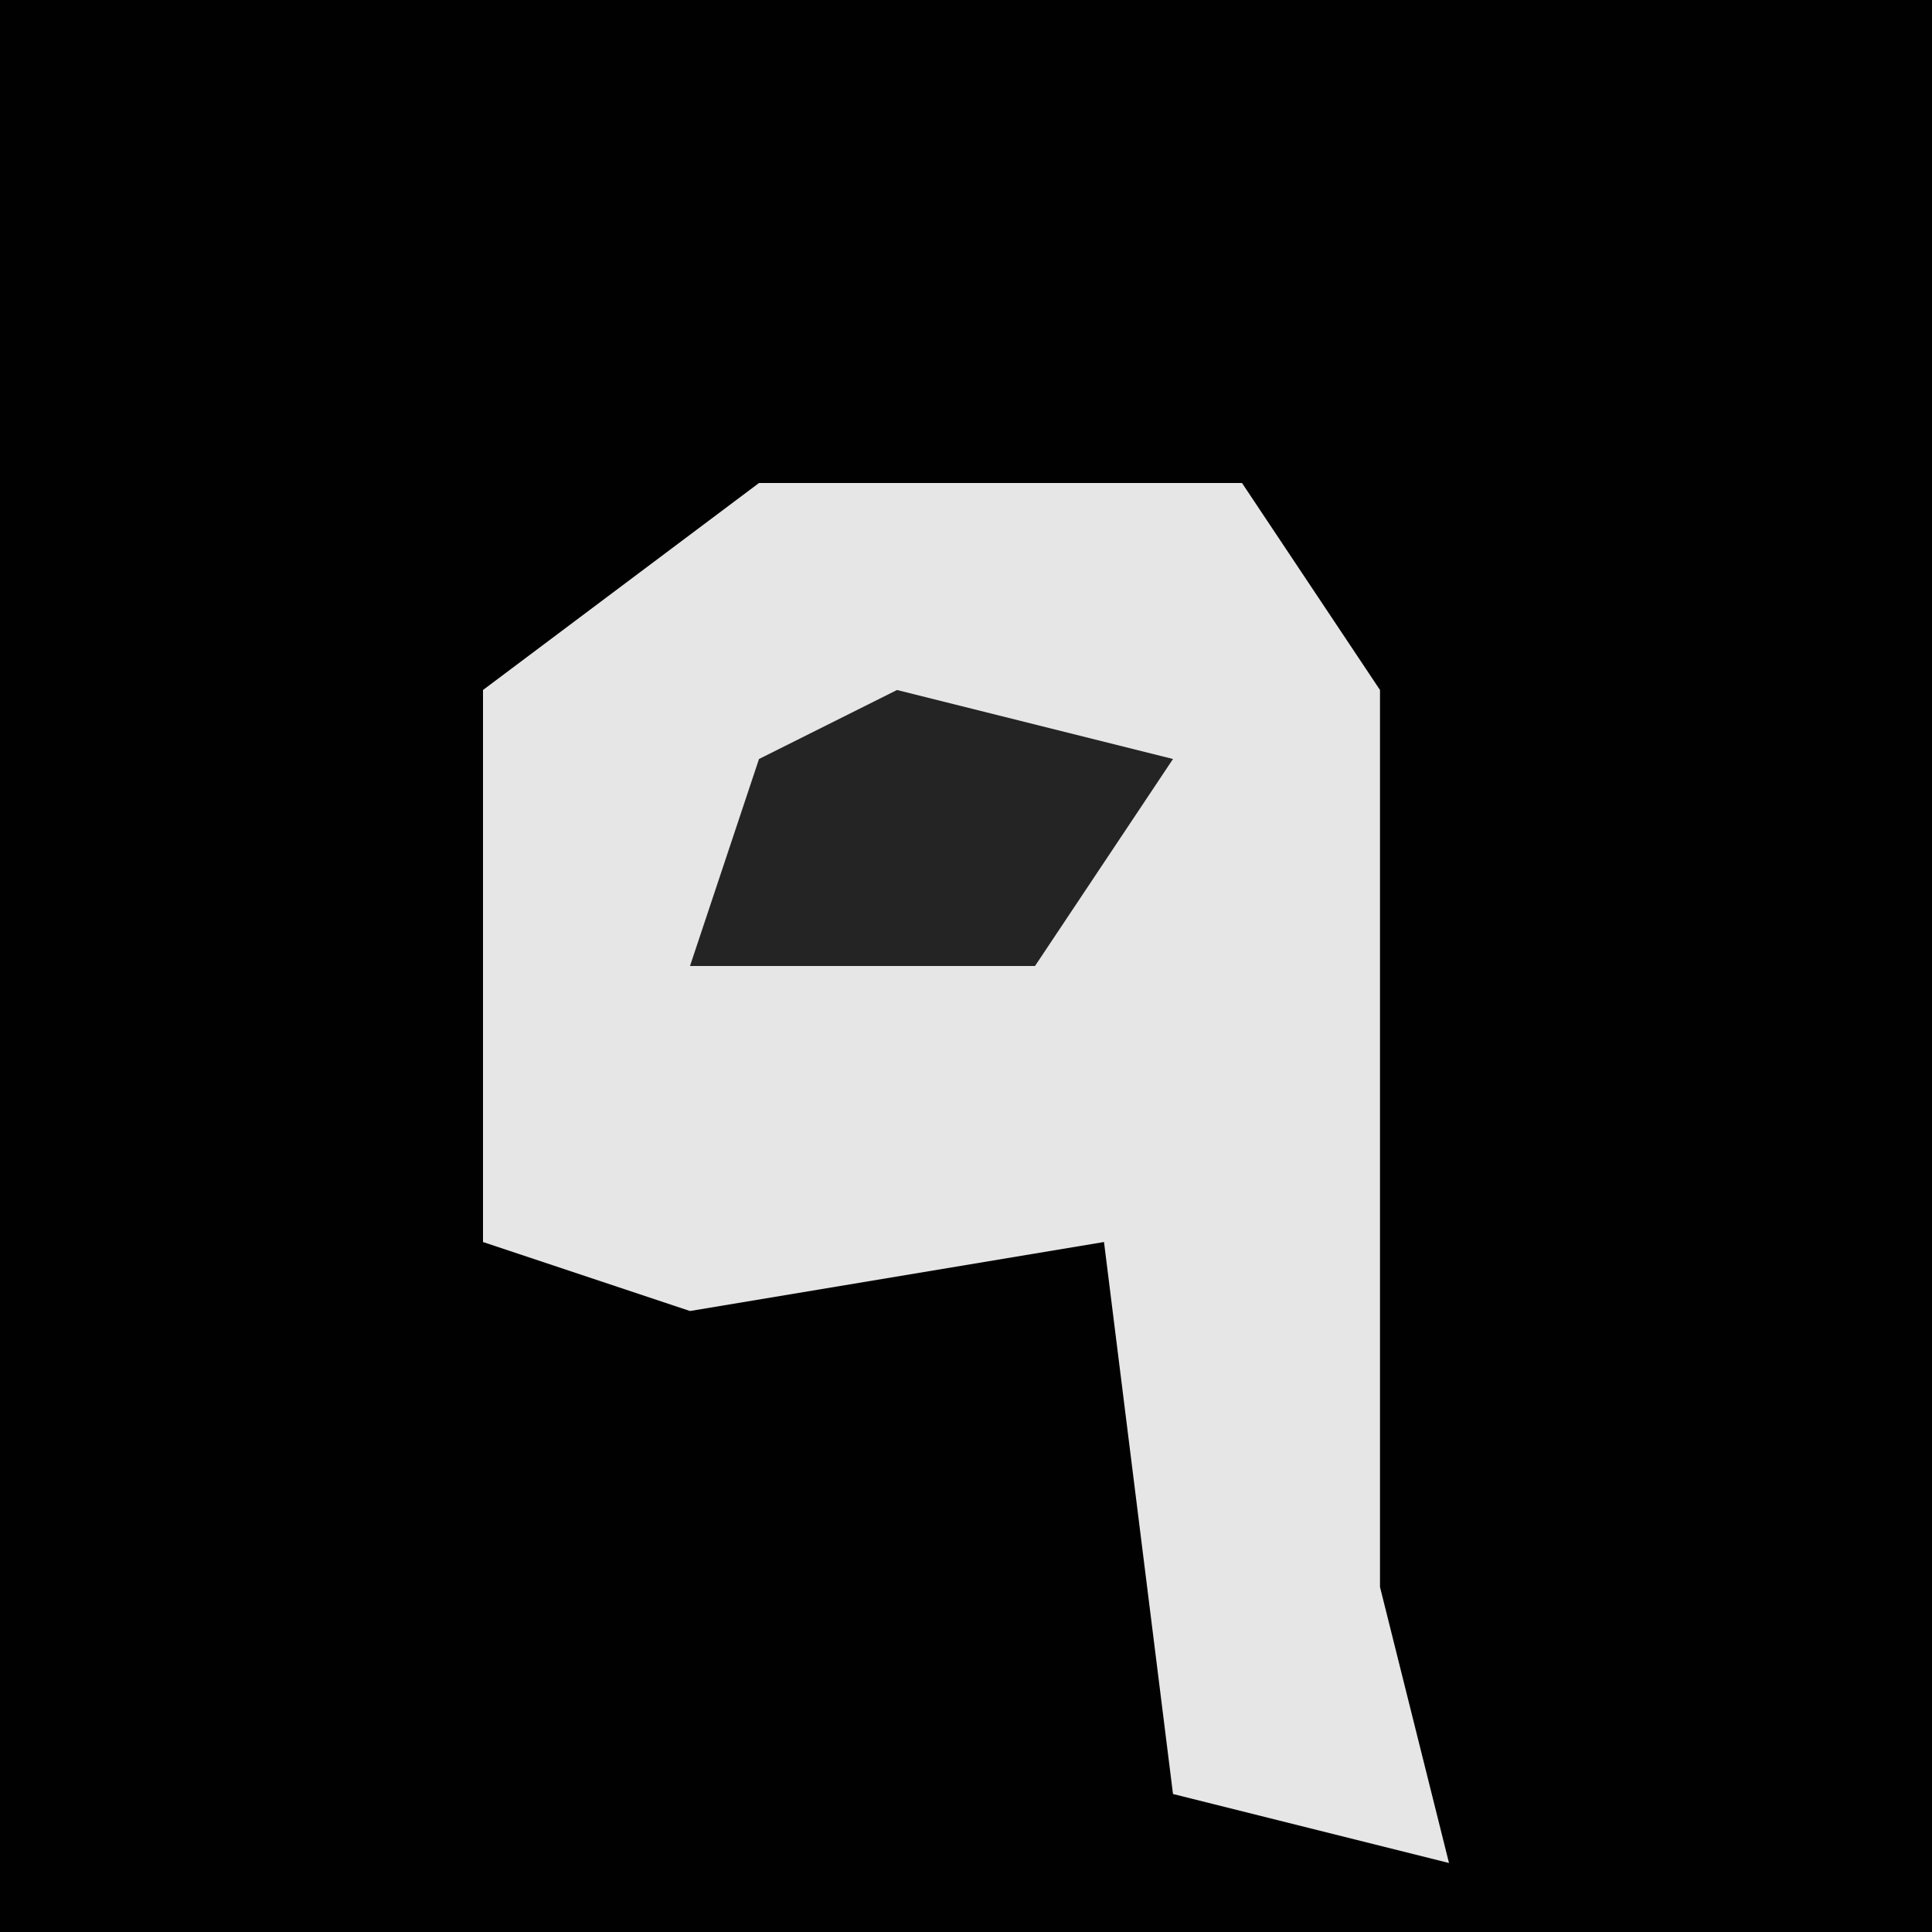 <?xml version="1.0" encoding="UTF-8"?>
<svg version="1.1" xmlns="http://www.w3.org/2000/svg" width="28" height="28">
<path d="M0,0 L28,0 L28,28 L0,28 Z " fill="#010101" transform="translate(0,0)"/>
<path d="M0,0 L7,0 L9,3 L9,16 L10,20 L6,19 L5,11 L-1,12 L-4,11 L-4,3 Z " fill="#E6E6E6" transform="translate(11,7)"/>
<path d="M0,0 L4,1 L2,4 L-3,4 L-2,1 Z " fill="#242424" transform="translate(13,10)"/>
</svg>
